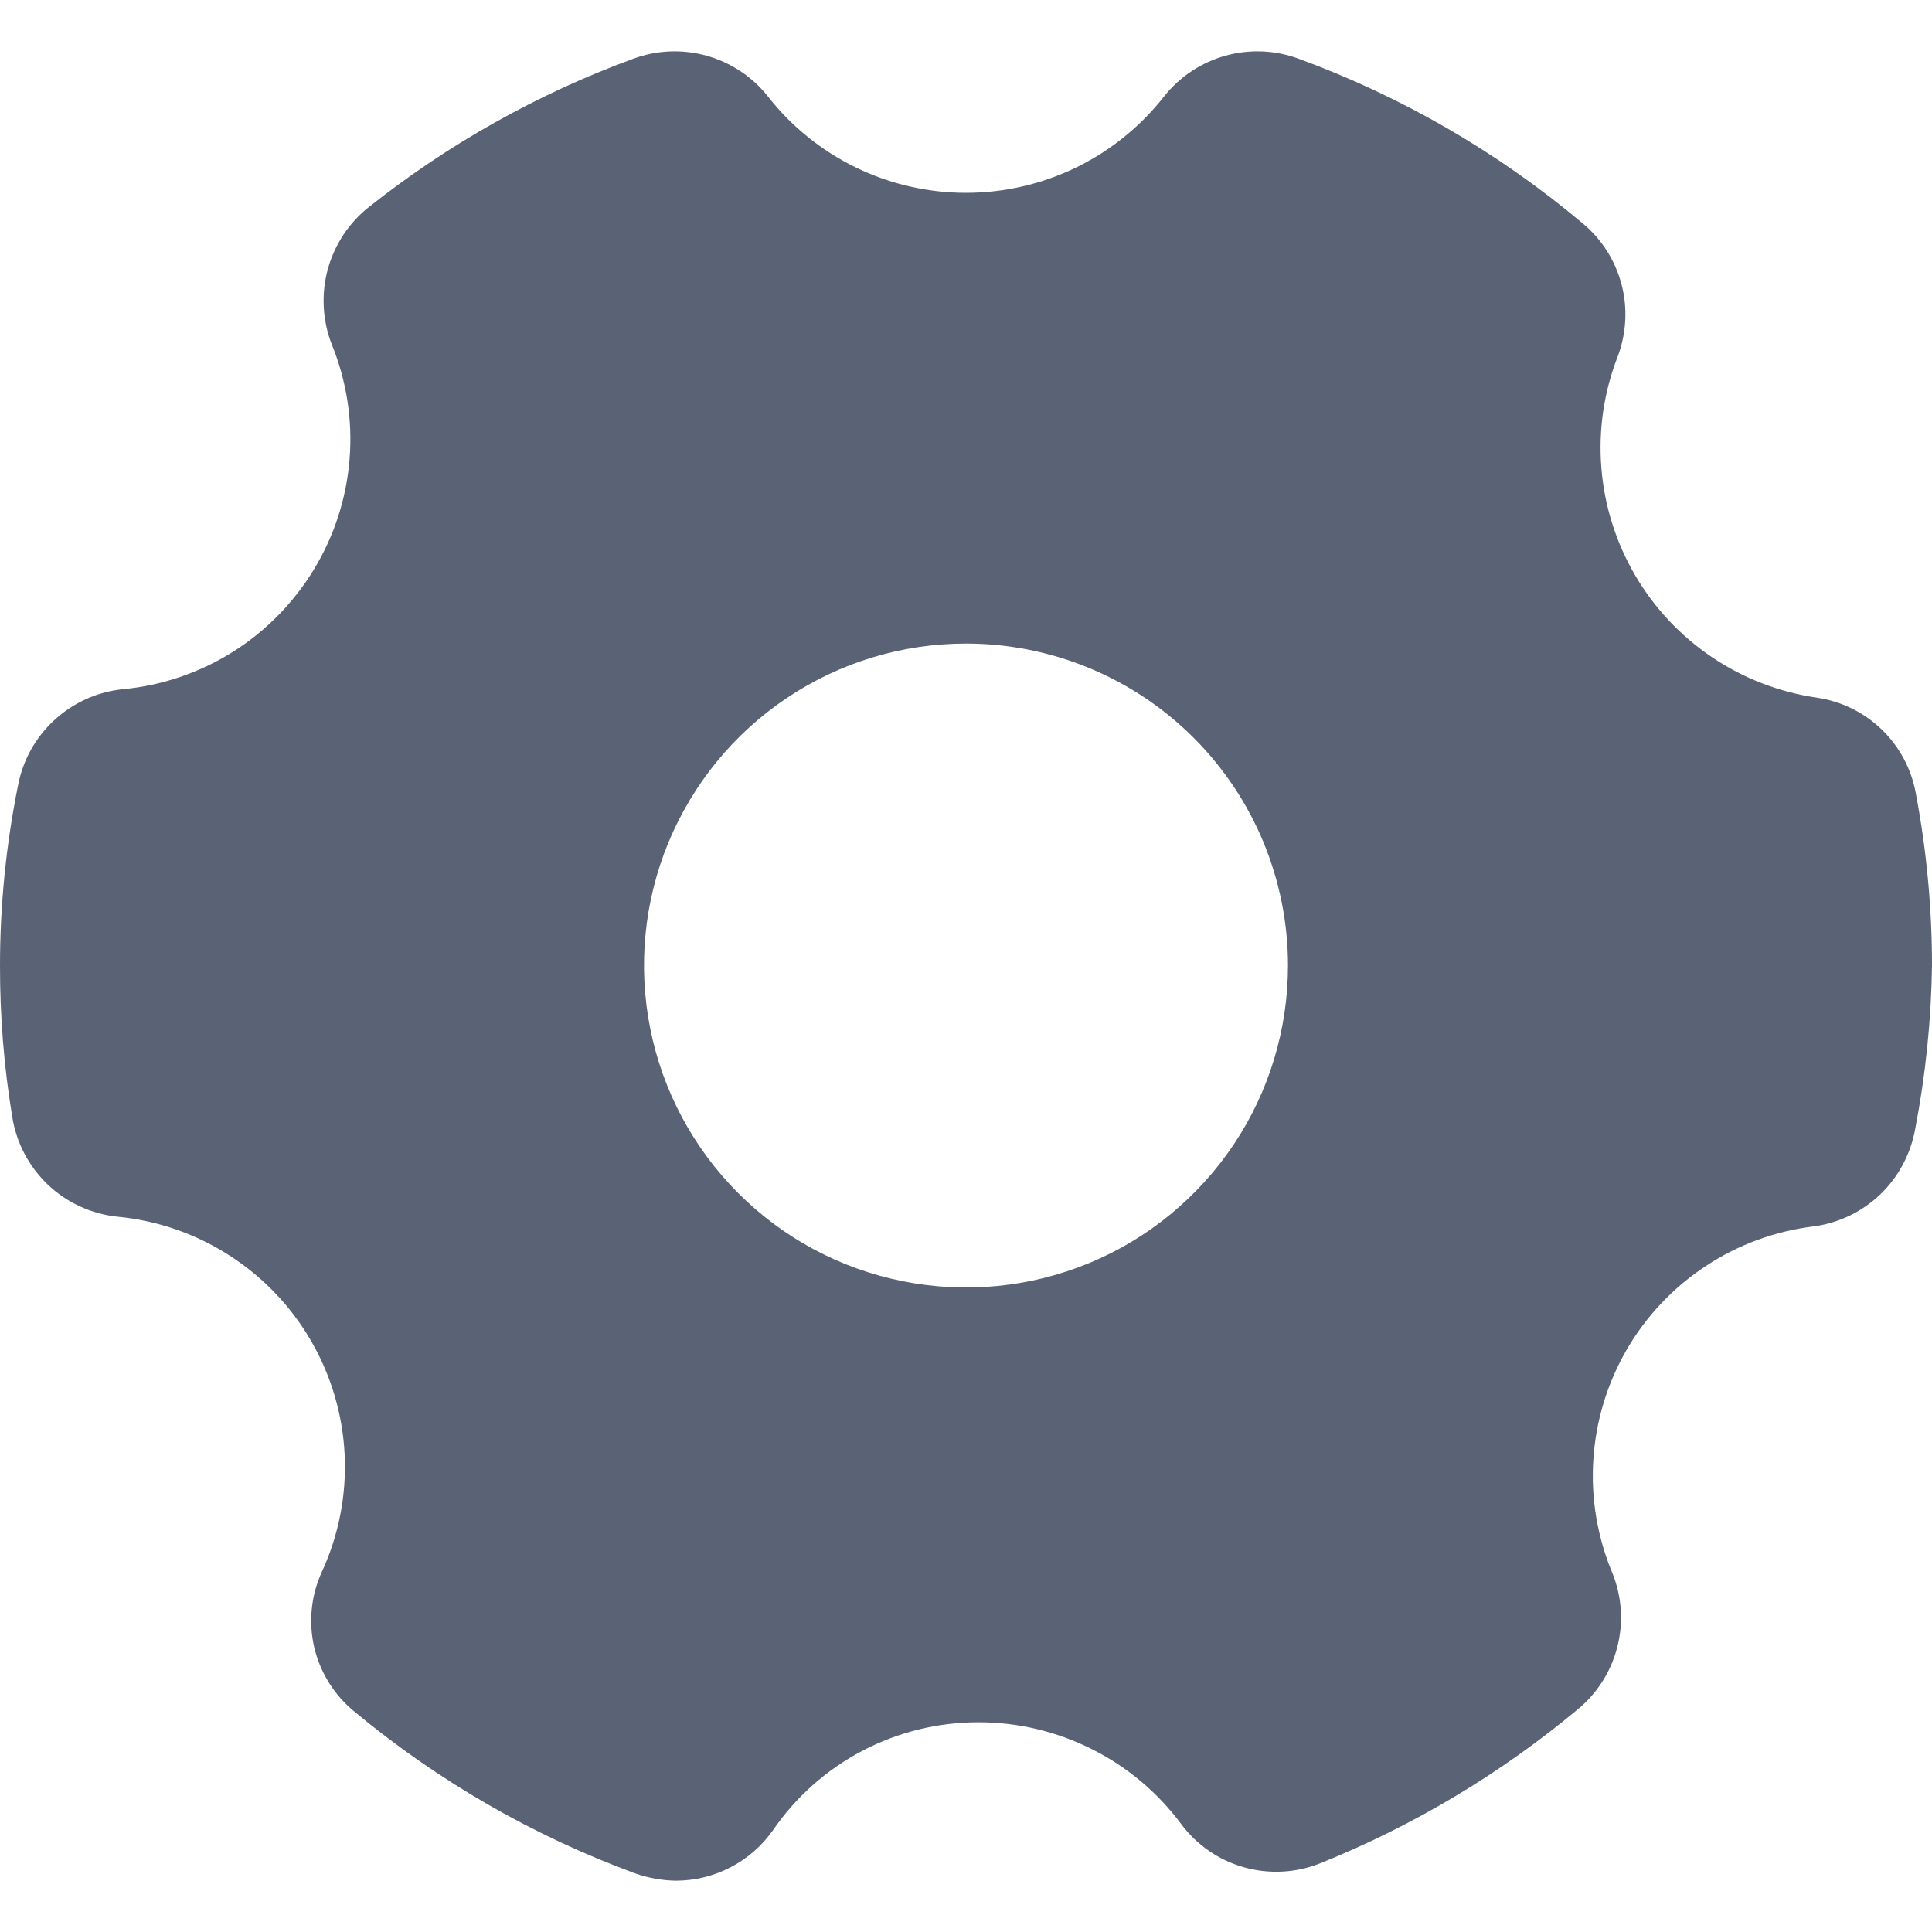 <svg width="20" height="20" viewBox="0 0 20 20" fill="none" xmlns="http://www.w3.org/2000/svg">
<path d="M18.807 7.222C18.418 7.165 18.046 7.022 17.721 6.802C17.395 6.582 17.123 6.292 16.925 5.952C16.727 5.612 16.608 5.233 16.577 4.841C16.546 4.449 16.604 4.055 16.747 3.689C16.837 3.449 16.851 3.187 16.785 2.94C16.719 2.692 16.578 2.472 16.38 2.309C15.508 1.576 14.515 1.001 13.447 0.609C13.203 0.518 12.938 0.507 12.687 0.576C12.437 0.646 12.215 0.792 12.053 0.995C11.809 1.307 11.498 1.559 11.142 1.733C10.786 1.906 10.396 1.996 10 1.996C9.604 1.996 9.214 1.906 8.858 1.733C8.502 1.559 8.19 1.307 7.947 0.995C7.785 0.792 7.563 0.646 7.313 0.576C7.062 0.507 6.797 0.518 6.553 0.609C5.566 0.971 4.644 1.489 3.82 2.142C3.612 2.306 3.463 2.533 3.393 2.788C3.324 3.044 3.338 3.315 3.433 3.562C3.587 3.938 3.651 4.345 3.619 4.75C3.587 5.155 3.461 5.547 3.25 5.894C3.039 6.242 2.75 6.535 2.406 6.751C2.061 6.966 1.671 7.098 1.267 7.135C1.004 7.163 0.757 7.275 0.563 7.454C0.368 7.633 0.237 7.869 0.187 8.129C0.063 8.743 1.44269e-05 9.368 1.44269e-05 9.995C-0.001 10.52 0.041 11.044 0.127 11.562C0.169 11.83 0.299 12.076 0.495 12.263C0.691 12.45 0.944 12.566 1.213 12.595C1.627 12.634 2.025 12.771 2.374 12.996C2.724 13.22 3.015 13.525 3.222 13.884C3.43 14.244 3.548 14.648 3.568 15.063C3.587 15.478 3.507 15.891 3.333 16.269C3.22 16.514 3.192 16.79 3.253 17.054C3.315 17.317 3.463 17.552 3.673 17.722C4.54 18.441 5.523 19.007 6.58 19.395C6.715 19.442 6.857 19.467 7 19.469C7.196 19.468 7.389 19.421 7.563 19.33C7.737 19.24 7.887 19.109 8 18.949C8.238 18.602 8.556 18.319 8.928 18.124C9.3 17.929 9.713 17.828 10.133 17.829C10.54 17.829 10.941 17.925 11.305 18.108C11.668 18.29 11.984 18.555 12.227 18.882C12.388 19.099 12.617 19.257 12.877 19.33C13.138 19.404 13.415 19.389 13.667 19.289C14.633 18.9 15.533 18.362 16.333 17.695C16.534 17.529 16.678 17.303 16.742 17.05C16.807 16.798 16.79 16.531 16.693 16.289C16.537 15.917 16.468 15.515 16.494 15.113C16.519 14.71 16.638 14.32 16.84 13.971C17.042 13.623 17.323 13.326 17.66 13.105C17.996 12.883 18.38 12.743 18.78 12.695C19.04 12.659 19.281 12.542 19.469 12.36C19.657 12.178 19.782 11.94 19.827 11.682C19.934 11.126 19.992 10.562 20 9.995C20 9.398 19.944 8.802 19.833 8.215C19.788 7.963 19.665 7.731 19.481 7.553C19.296 7.374 19.061 7.259 18.807 7.222ZM13.333 9.995C13.333 10.655 13.138 11.299 12.772 11.847C12.405 12.395 11.885 12.823 11.276 13.075C10.666 13.327 9.996 13.393 9.35 13.264C8.703 13.136 8.109 12.819 7.643 12.352C7.177 11.886 6.859 11.292 6.731 10.646C6.602 9.999 6.668 9.329 6.92 8.72C7.173 8.111 7.6 7.59 8.148 7.224C8.696 6.857 9.341 6.662 10 6.662C10.884 6.662 11.732 7.013 12.357 7.638C12.982 8.263 13.333 9.111 13.333 9.995Z" fill="#5A6376"/>
</svg>

